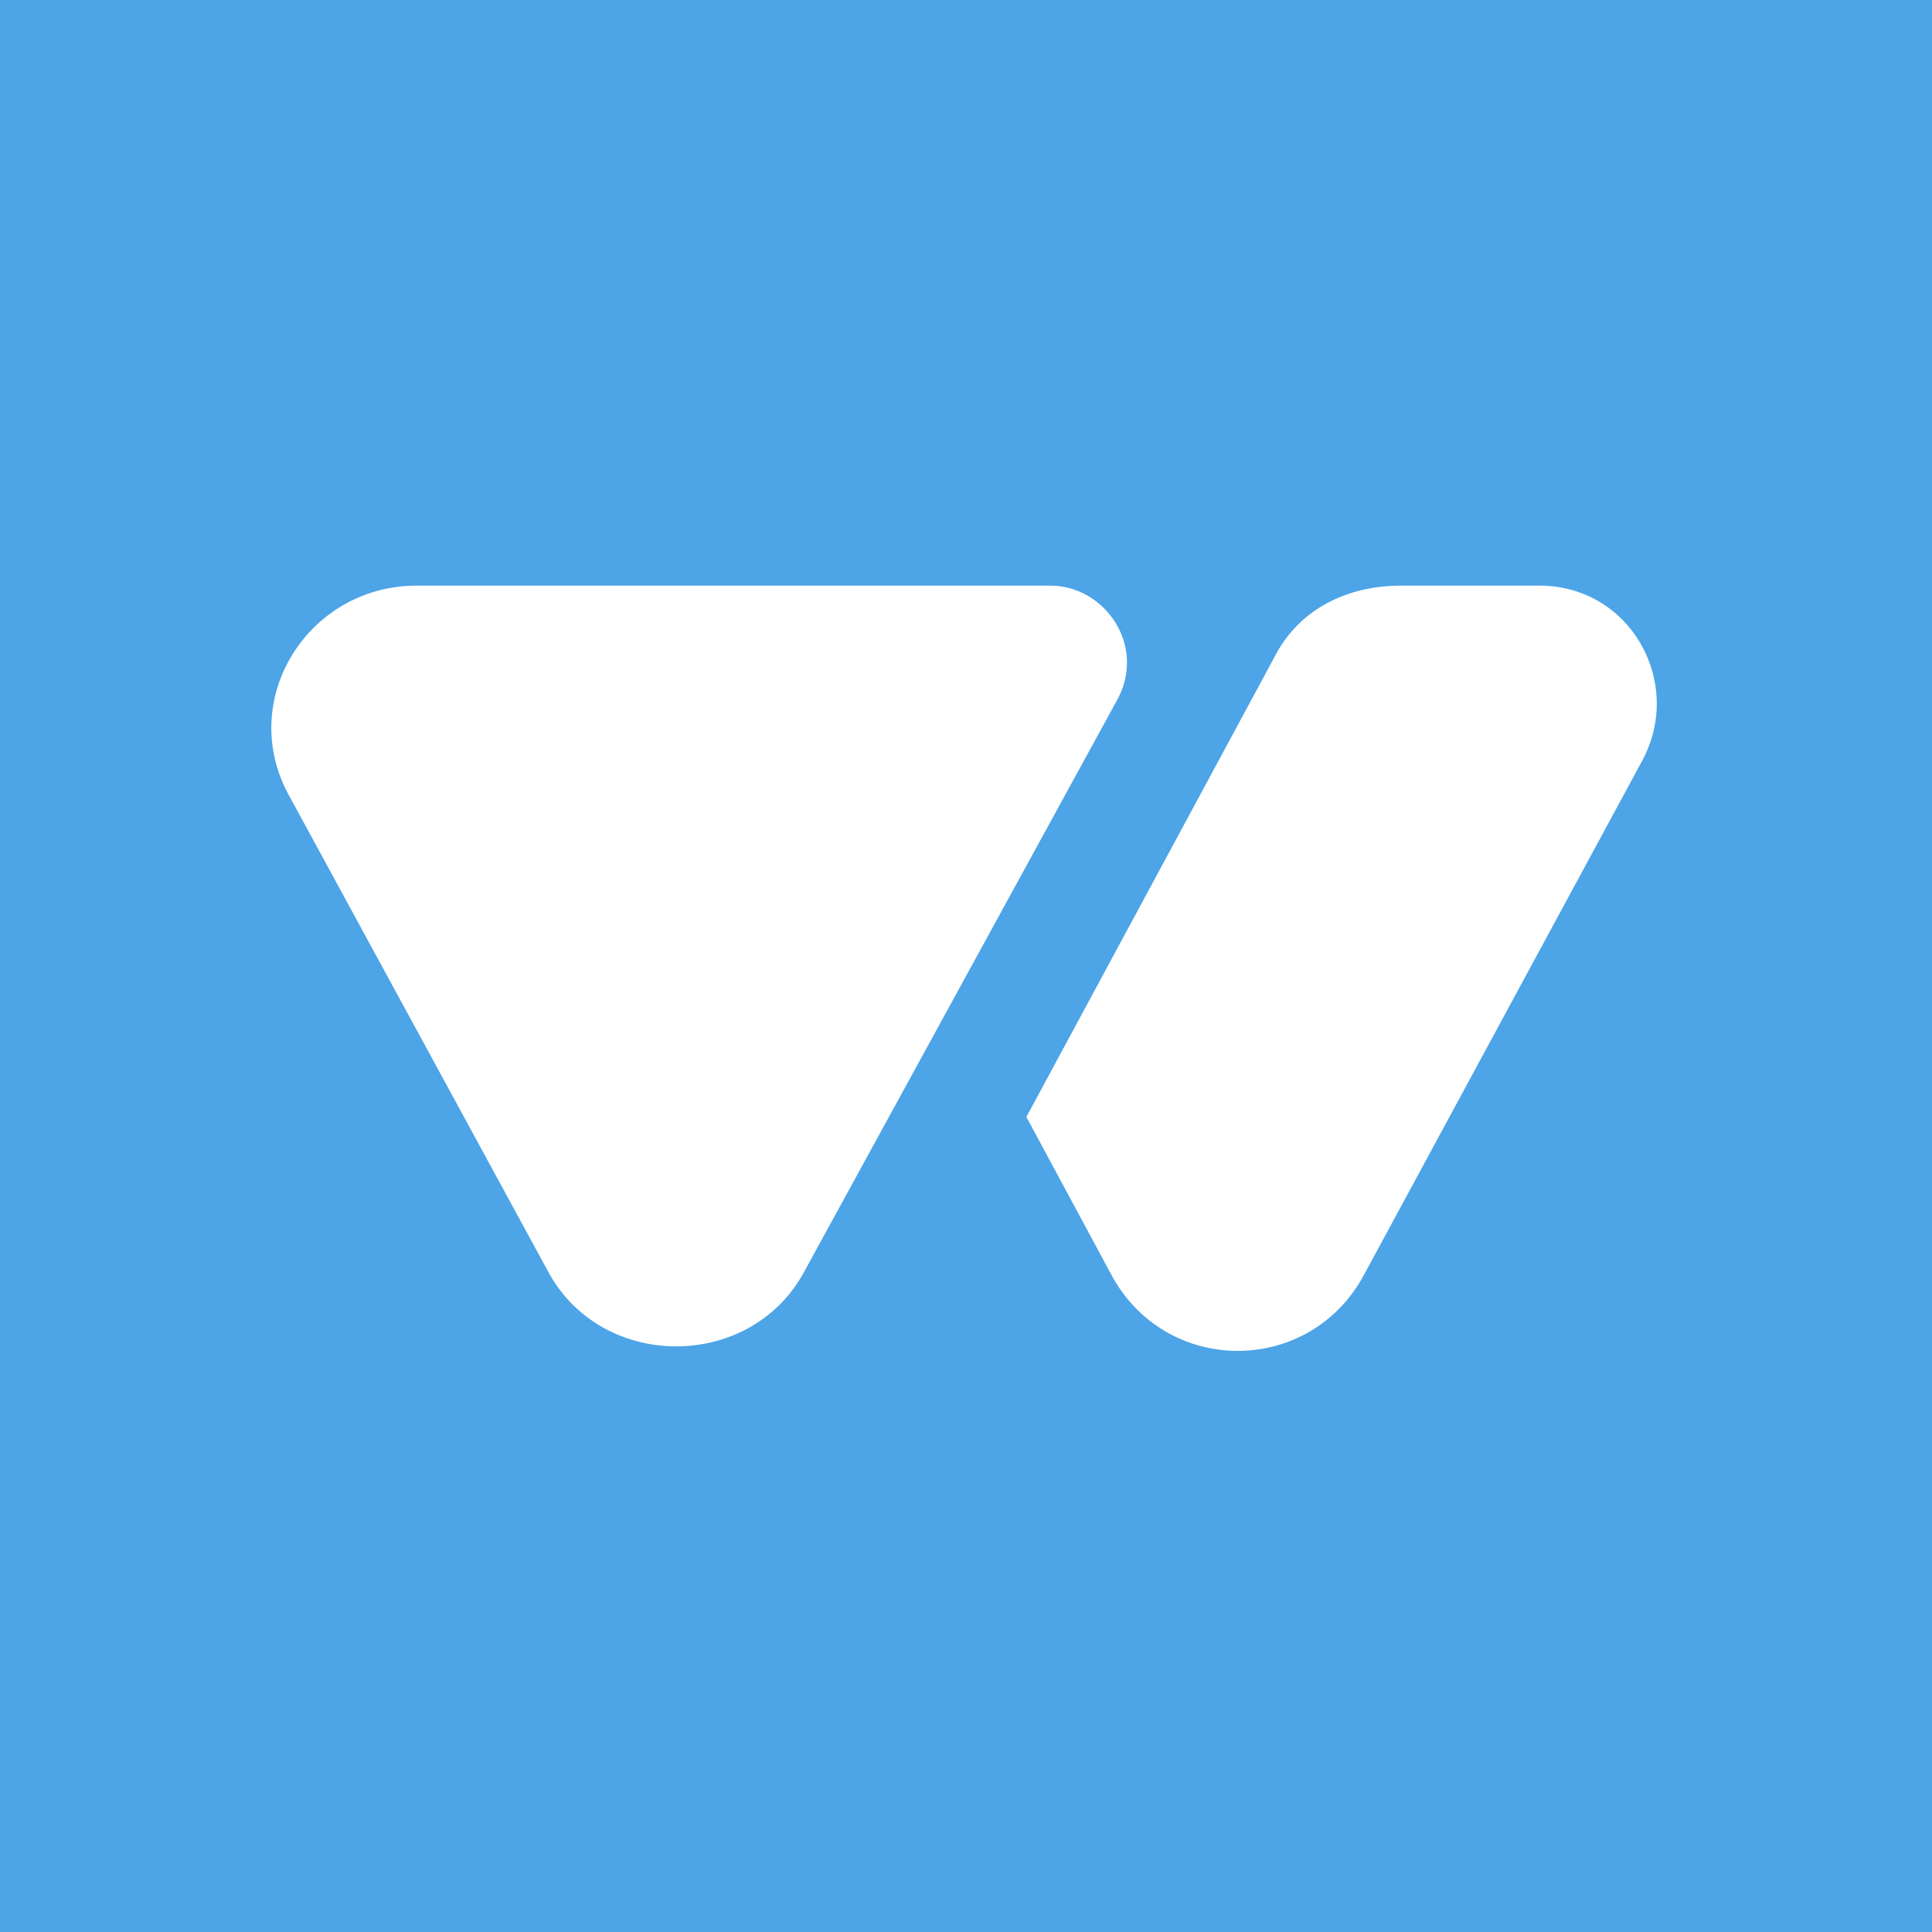 <?xml version="1.0" encoding="utf-8"?>
<!-- Generator: Adobe Illustrator 26.3.1, SVG Export Plug-In . SVG Version: 6.00 Build 0)  -->
<svg version="1.1" id="Calque_1" xmlns="http://www.w3.org/2000/svg" xmlns:xlink="http://www.w3.org/1999/xlink" x="0px" y="0px"
	 viewBox="0 0 32 32" style="enable-background:new 0 0 32 32;" xml:space="preserve">
<style type="text/css">
	.st0{fill:#4DA4E7;}
	.st1{fill:#FFFFFF;}
</style>
<rect class="st0" width="32" height="32"/>
<g>
	<path class="st1" d="M13.3,21.1l5.2-9.5c0.5-0.9-0.2-1.9-1.1-1.9H6.9c-1.8,0-3,1.9-2.1,3.5l4.3,7.9C10,22.7,12.4,22.7,13.3,21.1z"
		/>
	<path class="st1" d="M21.1,10.9L17,18.5l1.4,2.6c0.9,1.7,3.3,1.7,4.2,0l4.6-8.5c0.7-1.3-0.2-2.9-1.7-2.9h-2.3
		C22.3,9.7,21.5,10.1,21.1,10.9z"/>
</g>
</svg>
